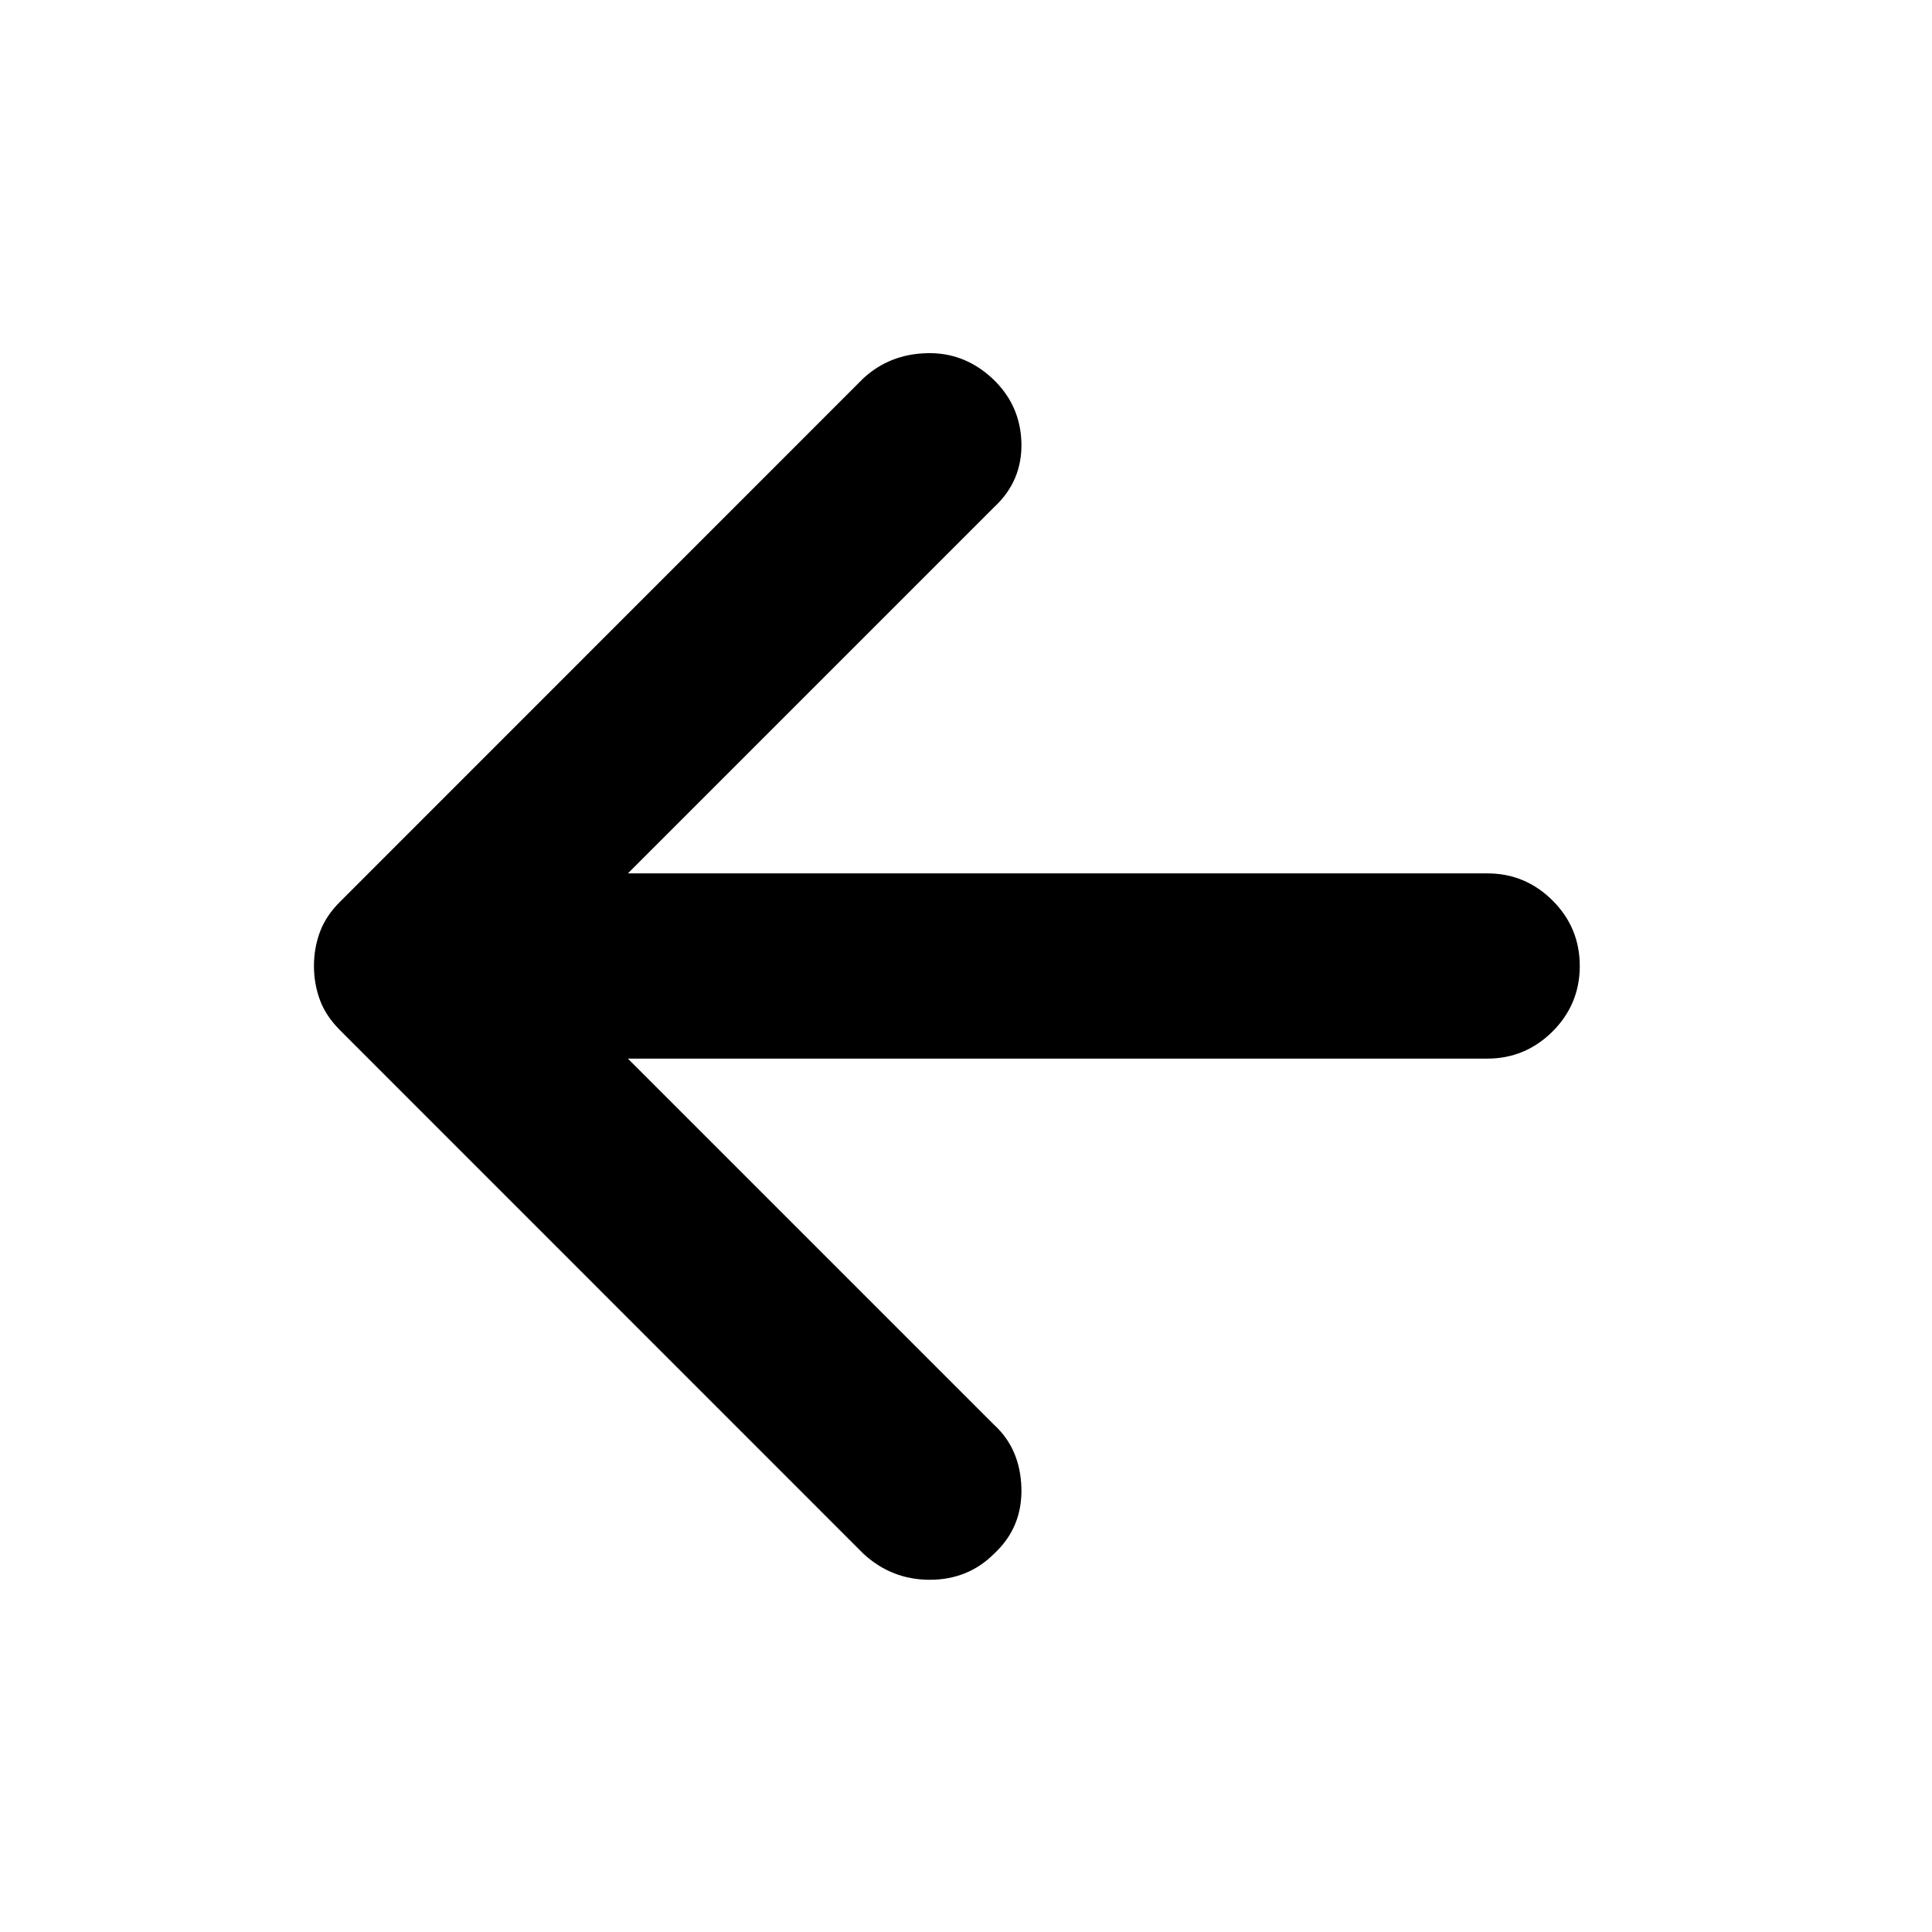 <svg width="16" height="16" viewBox="0 0 16 16" fill="none" xmlns="http://www.w3.org/2000/svg">
<path d="M7.15 12.867L2.817 8.533C2.739 8.455 2.683 8.372 2.65 8.283C2.617 8.194 2.6 8.1 2.6 8C2.6 7.9 2.617 7.805 2.65 7.717C2.683 7.628 2.739 7.544 2.817 7.467L7.15 3.133C7.294 3 7.47 2.93 7.675 2.925C7.881 2.919 8.061 2.989 8.217 3.133C8.372 3.278 8.453 3.455 8.459 3.667C8.464 3.878 8.389 4.055 8.233 4.2L5.2 7.233H12.317C12.528 7.233 12.708 7.308 12.859 7.459C13.008 7.608 13.083 7.789 13.083 8C13.083 8.211 13.008 8.391 12.859 8.541C12.708 8.691 12.528 8.767 12.317 8.767H5.2L8.233 11.8C8.378 11.933 8.453 12.108 8.459 12.325C8.464 12.542 8.389 12.722 8.233 12.867C8.089 13.011 7.911 13.083 7.7 13.083C7.489 13.083 7.306 13.011 7.15 12.867V12.867Z" fill="black"/>
</svg>
